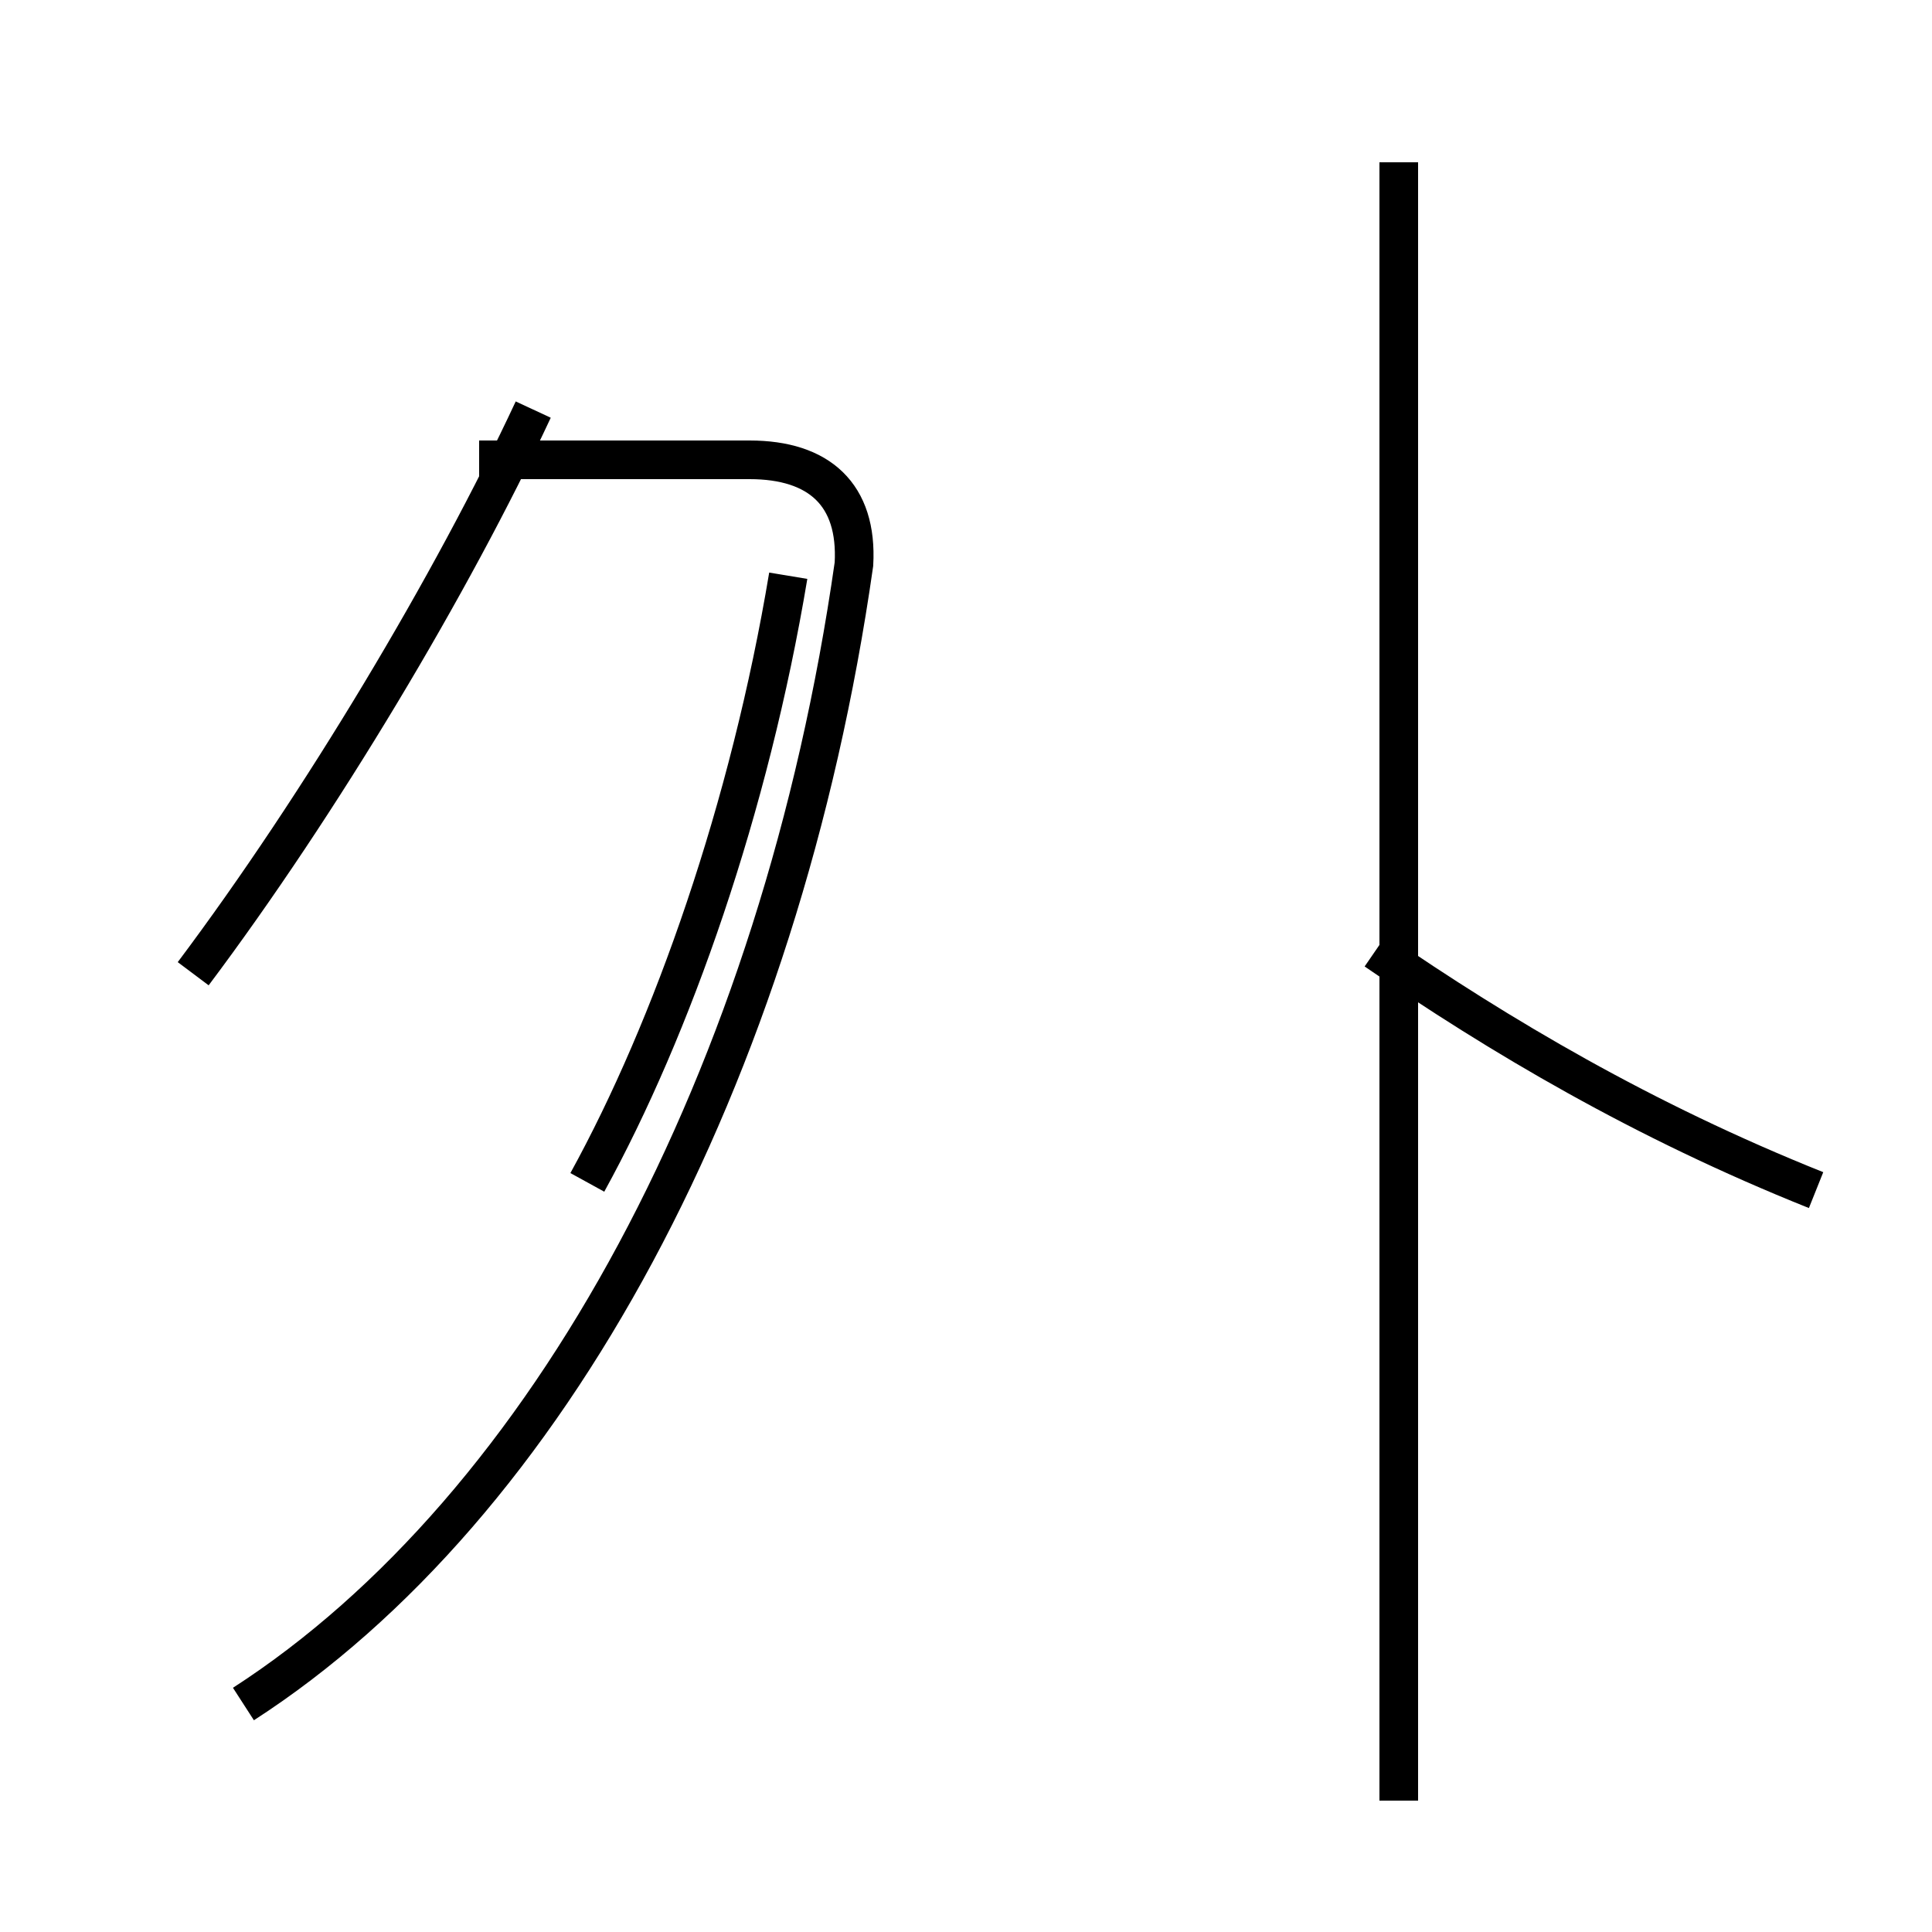 <?xml version='1.0' encoding='utf8'?>
<svg viewBox="0.0 -44.0 50.0 50.0" version="1.1" xmlns="http://www.w3.org/2000/svg">
<rect x="0.0" y="-44.0" width="50.0" height="50.0" fill="#808080" stroke="none"/>
<rect x="-1000" y="-1000" width="2000" height="2000" stroke="white" fill="white"/>
<g style="fill:none; stroke:#000000;  stroke-width:1">
<path d="M 5.0 18.8 C 8.3 23.2 11.7 28.9 13.8 33.4 M 20.4 29.1 C 19.4 23.1 17.4 17.4 15.2 13.4 M 6.3 -0.1 C 14.2 5.0 20.2 16.1 22.1 29.4 C 22.2 31.2 21.2 32.1 19.4 32.1 L 12.4 32.1 M 36.2 -2.6 L 36.2 39.8 M 47.0 13.2 C 42.5 15.0 38.8 17.2 35.6 19.4" transform="scale(1, -1)" />
</g>
</svg>
